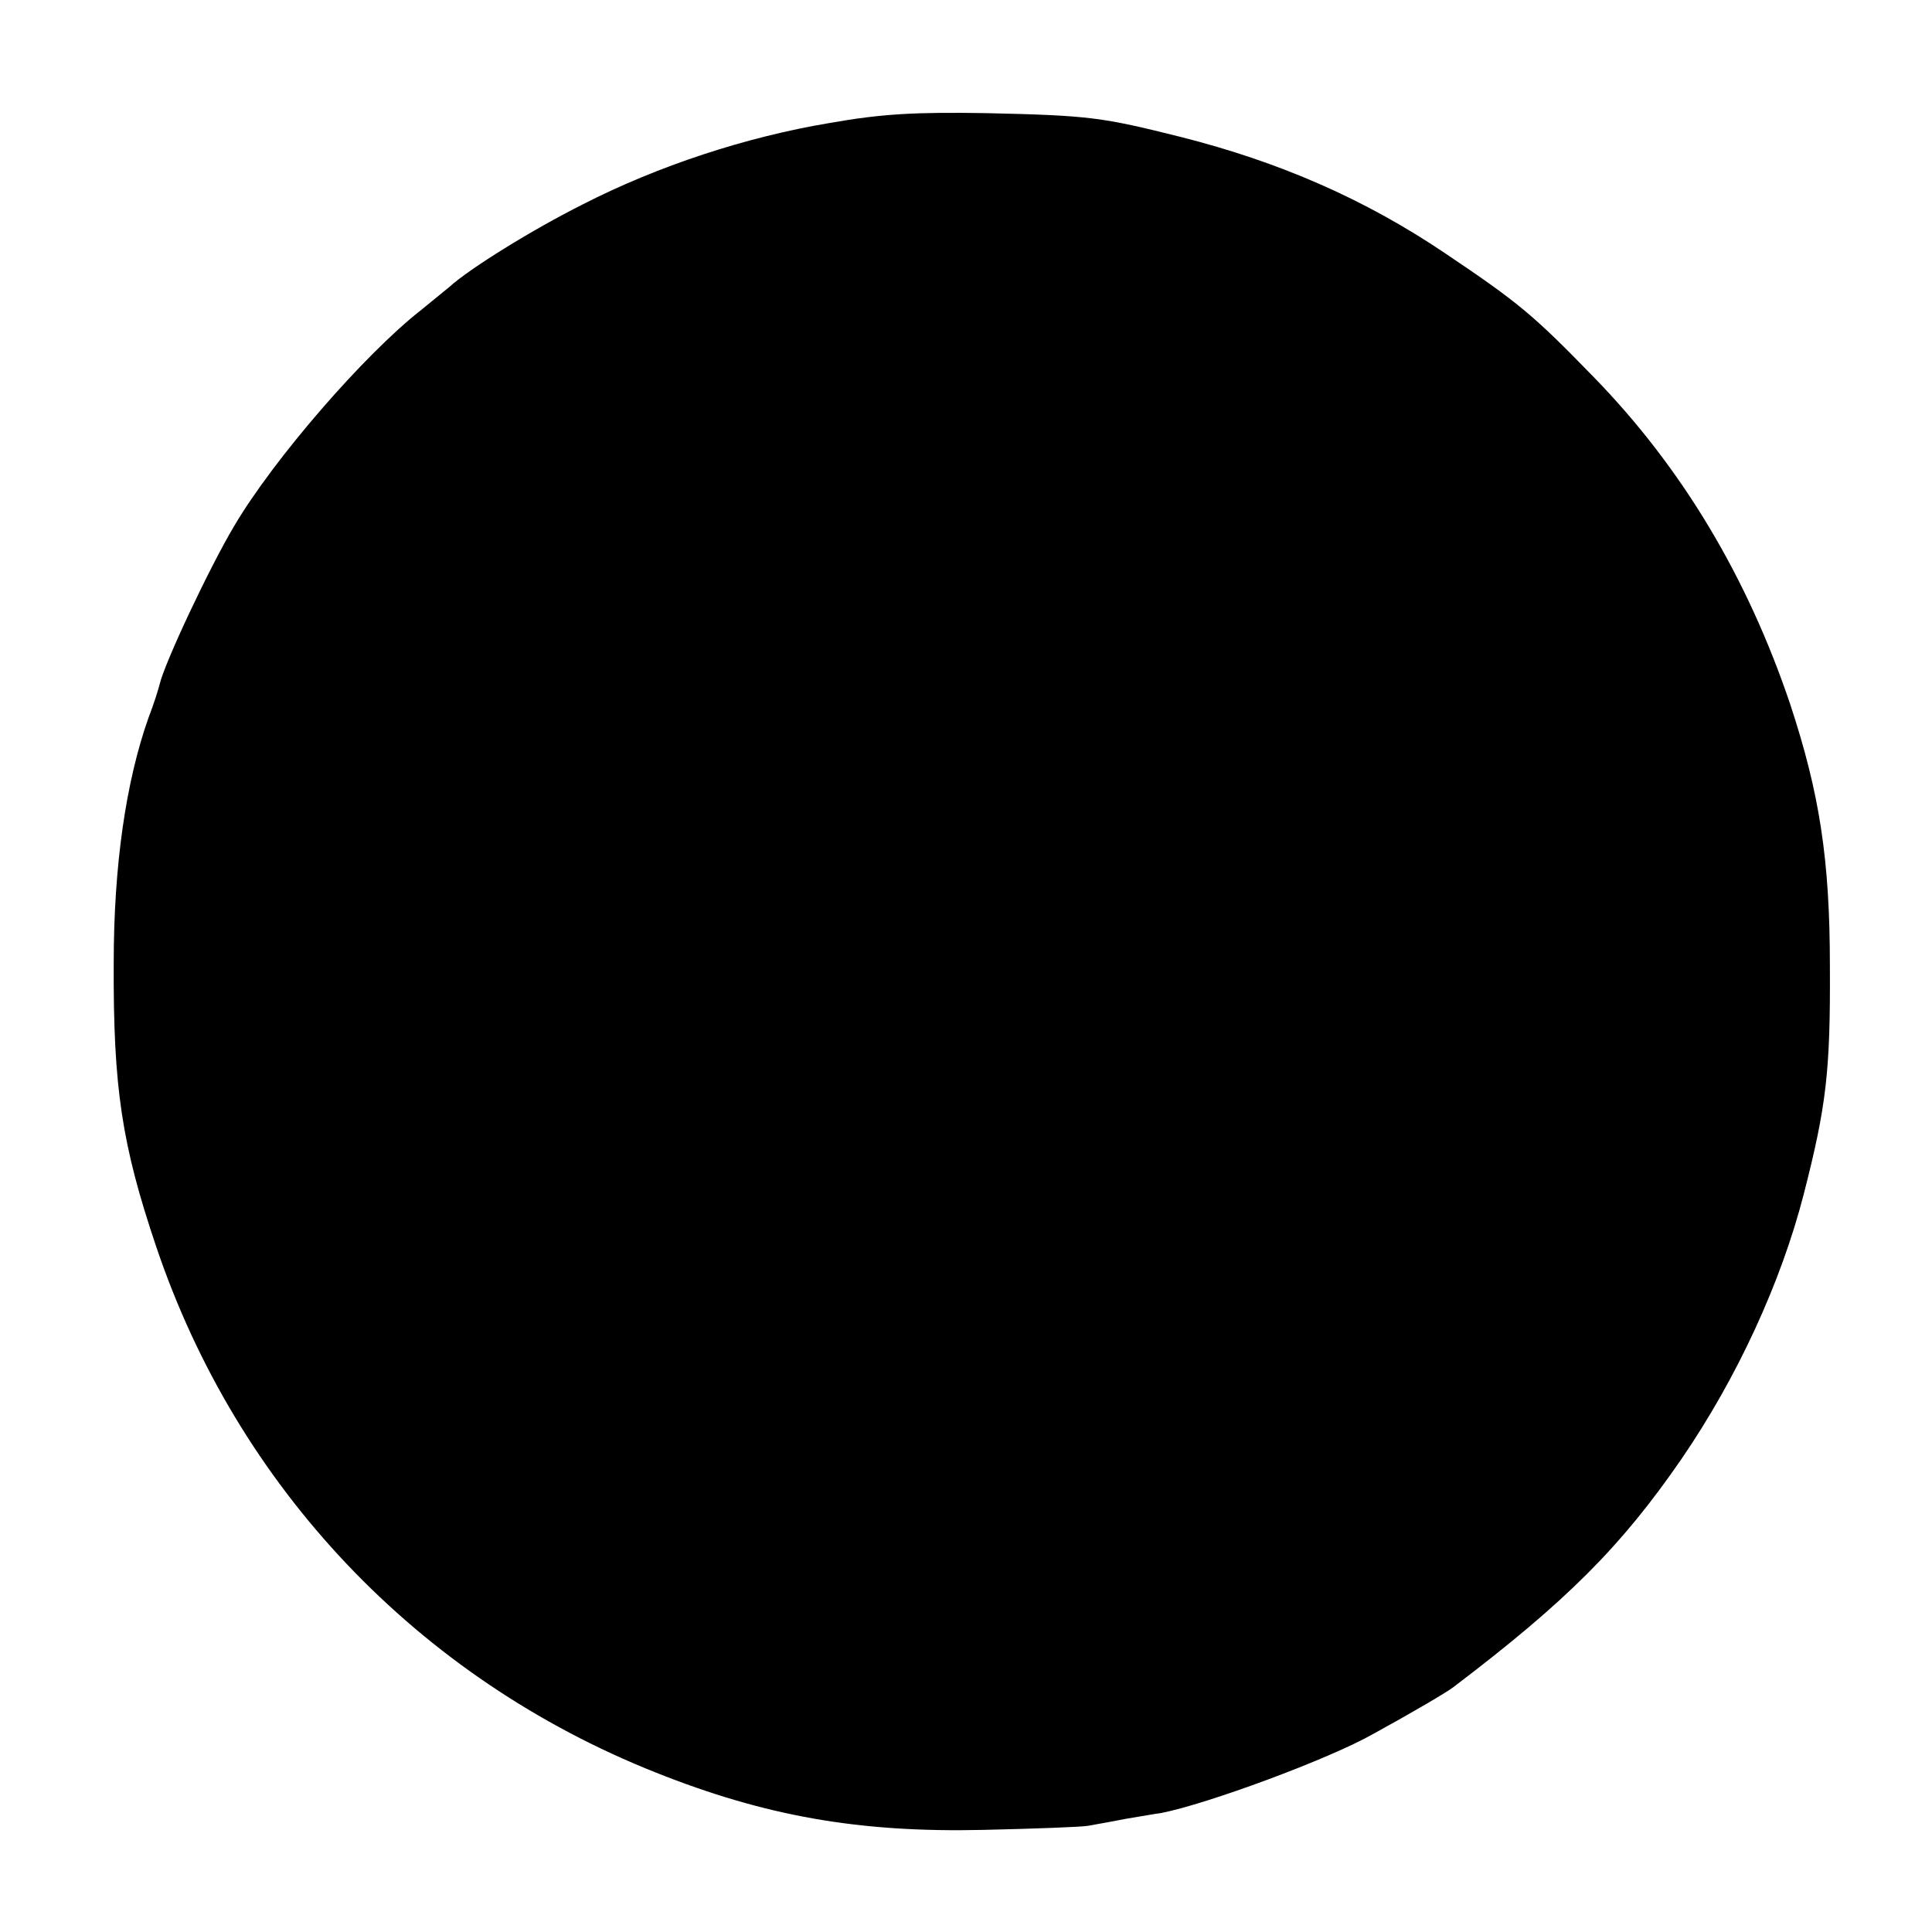 <?xml version="1.0" standalone="no"?>
<!DOCTYPE svg PUBLIC "-//W3C//DTD SVG 20010904//EN"
 "http://www.w3.org/TR/2001/REC-SVG-20010904/DTD/svg10.dtd">
<svg version="1.0" xmlns="http://www.w3.org/2000/svg"
 width="333pt" height="333pt" viewBox="0 0 333 333"
 preserveAspectRatio="xMidYMid meet">
<g transform="translate(0,333) scale(0.1,-0.1)"
fill="#000000" stroke="none">
<path d="M1430 3118 c-144 -24 -296 -74 -425 -140 -86 -43 -196 -111 -231
-143 -6 -5 -28 -23 -49 -40 -98 -77 -253 -256 -321 -371 -43 -72 -121 -238
-129 -274 -2 -8 -10 -34 -19 -57 -39 -110 -60 -255 -60 -423 -1 -215 14 -313
73 -488 140 -416 451 -744 861 -907 188 -75 350 -104 565 -99 88 2 169 5 180
7 11 2 40 7 65 12 25 4 52 9 61 10 78 15 290 93 367 137 64 35 127 72 137 80
195 148 289 242 393 393 96 140 172 305 211 457 39 152 46 212 45 393 0 184
-18 298 -68 450 -74 220 -187 409 -339 565 -104 107 -129 128 -257 214 -138
93 -285 157 -455 200 -136 34 -157 37 -335 41 -121 2 -180 -1 -270 -17z"/>
</g>
</svg>
